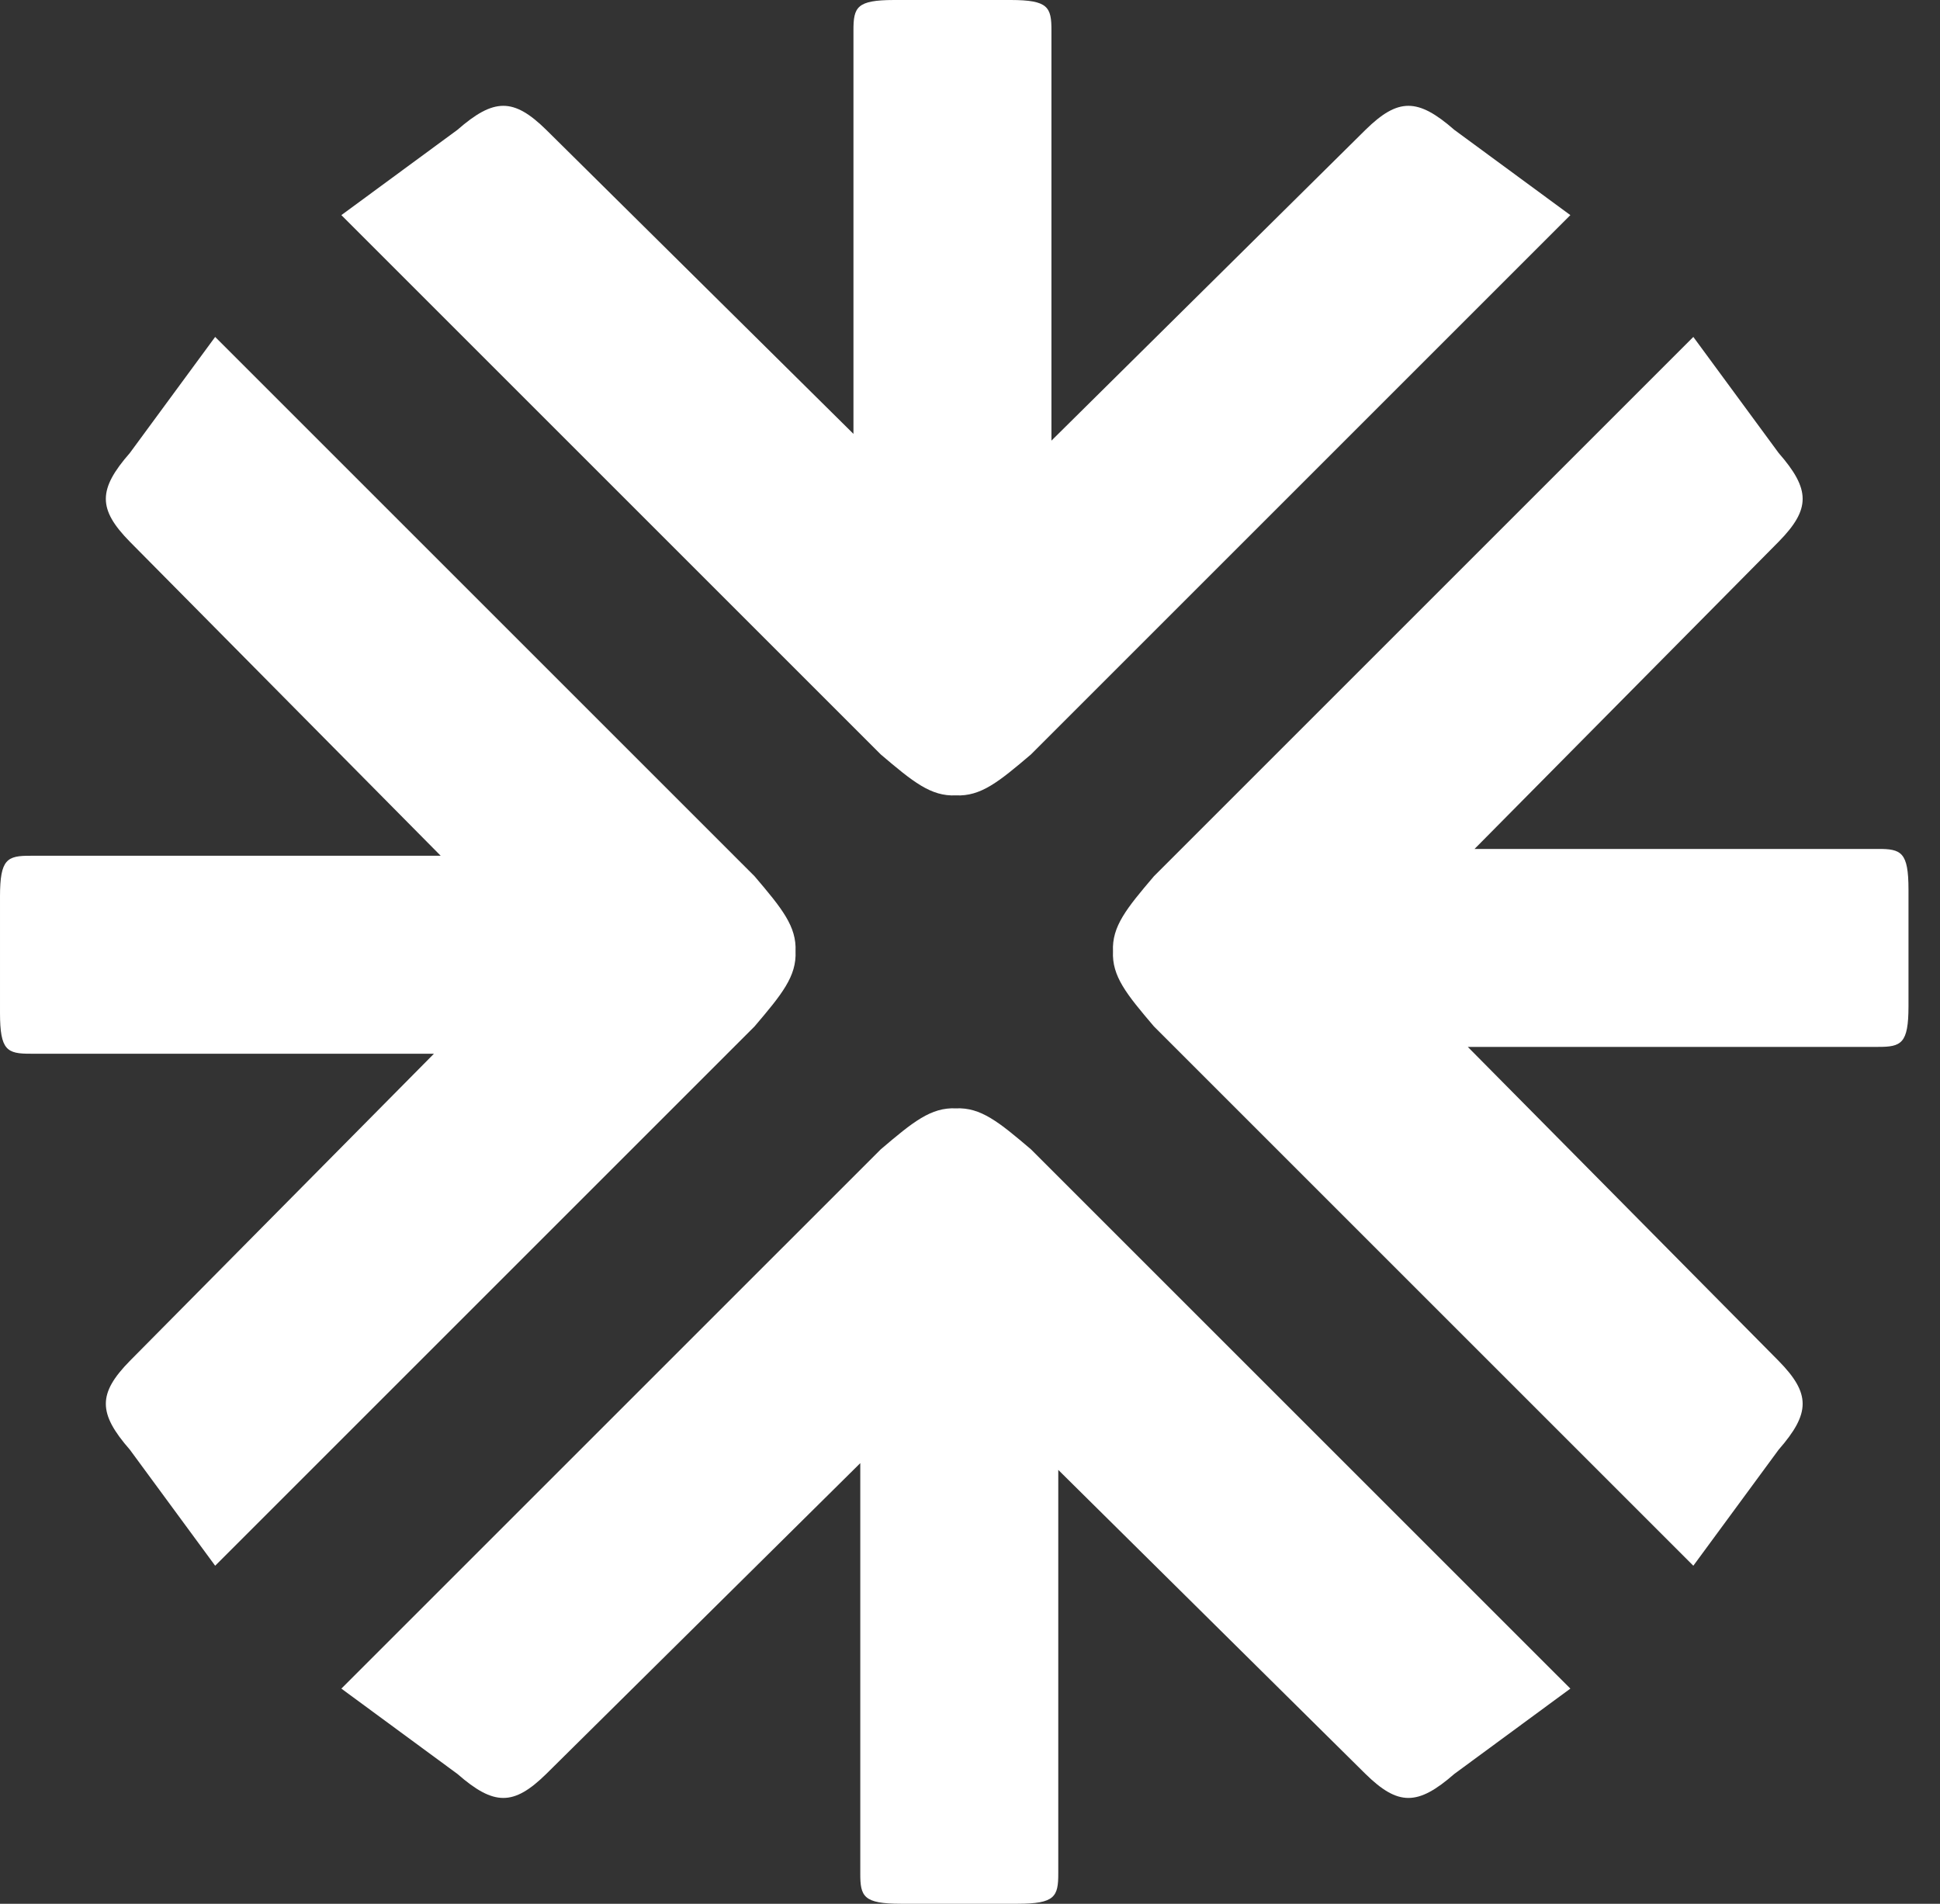 <svg xmlns="http://www.w3.org/2000/svg" width="54" height="53" viewBox="0 0 54 53" fill="none">
  <rect x="0" y="0" width="54" height="53" fill="#333333" stroke="none"/>
  <path d="M23.756 0.855V12.079L15.204 3.614C14.295 2.722 13.75 2.725 12.733 3.614L9.502 5.989L24.516 21.003C25.415 21.768 25.913 22.175 26.606 22.143C27.3 22.175 27.798 21.768 28.697 21.003L43.711 5.989L40.48 3.614C39.463 2.725 38.918 2.722 38.009 3.614L29.267 12.267V0.855C29.27 0.195 29.173 0.002 28.139 8.98566e-06H24.884C23.85 0.002 23.753 0.195 23.756 0.855Z" fill="white"/>
  <path d="M52.268 23.634H41.044L49.509 15.081C50.401 14.173 50.398 13.628 49.509 12.611L47.134 9.38L32.12 24.394C31.355 25.293 30.948 25.791 30.98 26.484C30.948 27.178 31.355 27.676 32.12 28.575L47.134 43.589L49.509 40.358C50.398 39.341 50.401 38.796 49.509 37.887L40.856 29.145H52.268C52.928 29.148 53.121 29.051 53.123 28.017V24.762C53.121 23.728 52.928 23.63 52.268 23.634Z" fill="white"/>
  <path d="M29.457 52.145V40.921L38.009 49.386C38.918 50.278 39.463 50.275 40.48 49.386L43.711 47.01L28.697 31.997C27.798 31.232 27.3 30.825 26.606 30.856C25.913 30.825 25.415 31.232 24.516 31.997L9.502 47.01L12.733 49.386C13.75 50.275 14.295 50.278 15.204 49.386L23.946 40.733V52.145C23.942 52.805 24.04 52.998 25.074 53H28.329C29.363 52.998 29.46 52.805 29.457 52.145Z" fill="white"/>
  <path d="M0.855 29.335L12.079 29.335L3.614 37.887C2.722 38.796 2.725 39.341 3.614 40.358L5.989 43.589L21.003 28.575C21.768 27.676 22.175 27.178 22.144 26.484C22.175 25.791 21.768 25.293 21.003 24.394L5.989 9.38L3.614 12.611C2.725 13.628 2.722 14.173 3.614 15.081L12.267 23.824L0.855 23.824C0.195 23.82 0.002 23.918 7.04765e-05 24.952L7.00192e-05 28.207C0.002 29.241 0.195 29.338 0.855 29.335Z" fill="white"/>
</svg>